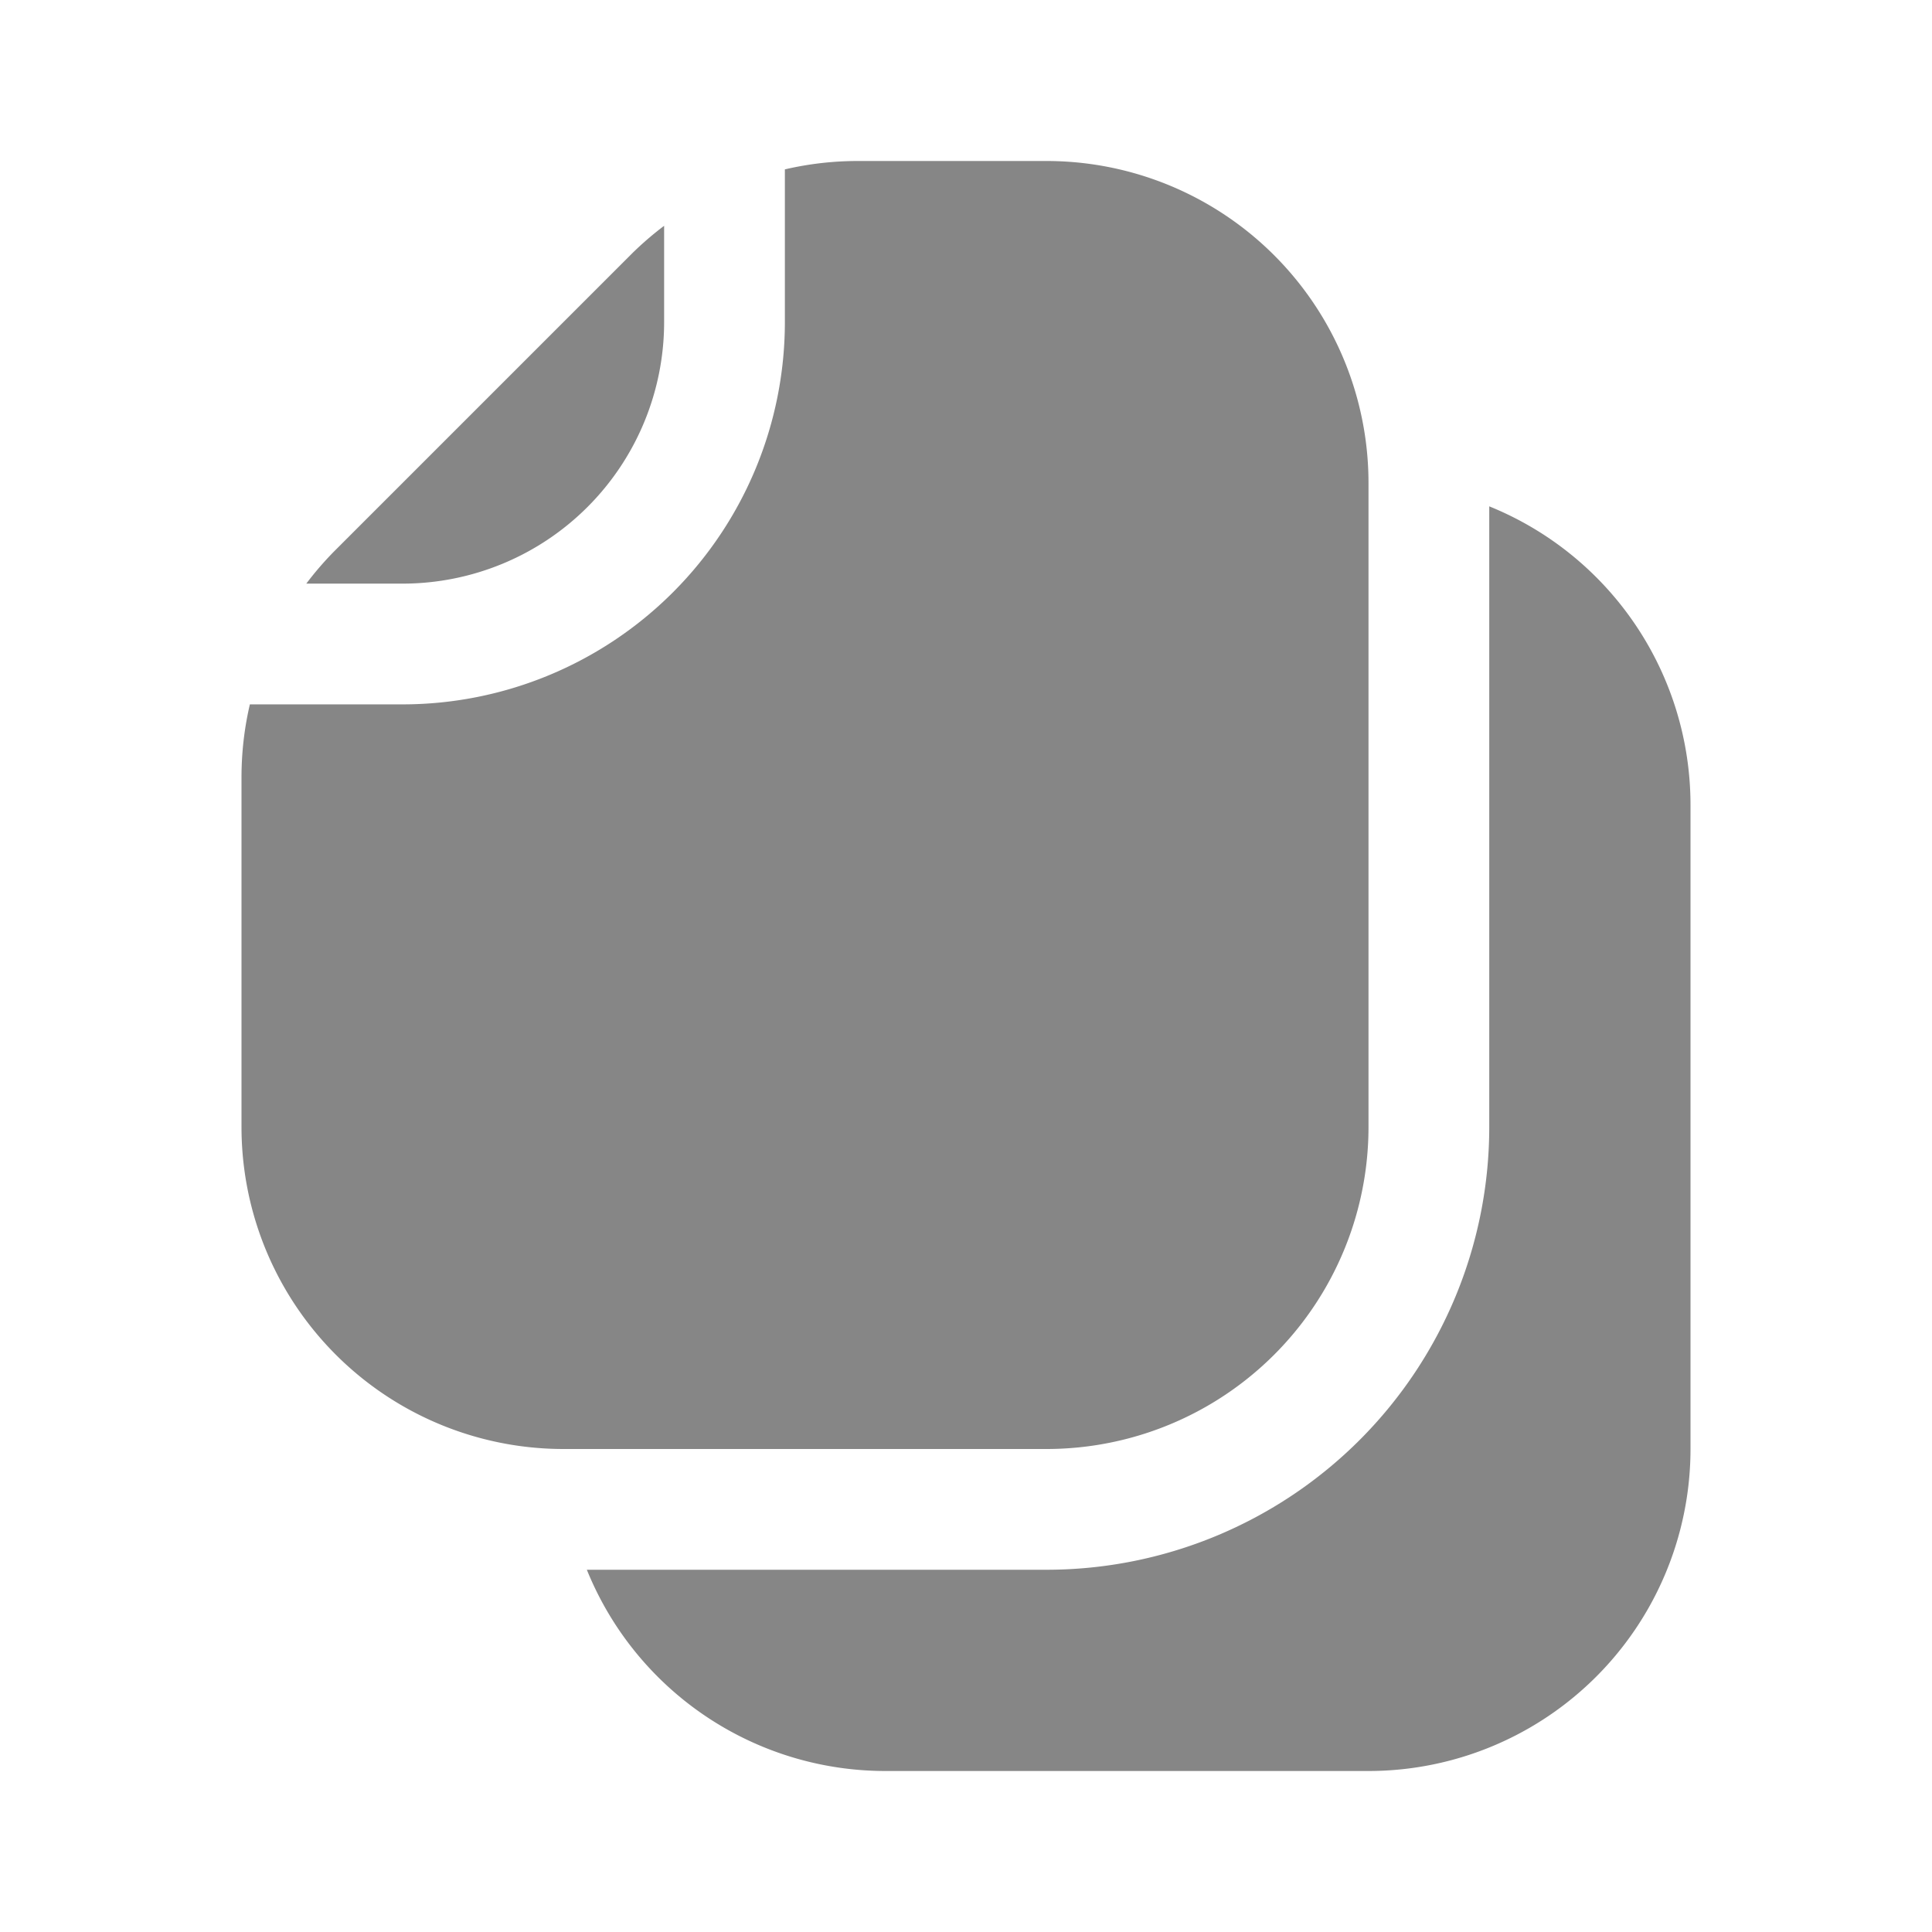 <svg width="24" height="24" fill="none" xmlns="http://www.w3.org/2000/svg">
    <path d="M17 14V6a4 4 0 0 0-4-4h-2.343a4 4 0 0 0-.907.104V4A4.75 4.75 0 0 1 5 8.75H3.104c-.069.295-.104.6-.104.907V14a4 4 0 0 0 4 4h6a4 4 0 0 0 4-4Z" fill="#868686"/>
    <path d="M7.828 3.172a4 4 0 0 1 .422-.367V4A3.25 3.25 0 0 1 5 7.25H3.805a4 4 0 0 1 .367-.422l3.656-3.656ZM11 22a4.001 4.001 0 0 1-3.71-2.5H13a5.5 5.5 0 0 0 5.5-5.5V6.29A4.001 4.001 0 0 1 21 10v8a4 4 0 0 1-4 4h-6Z" fill="#868686"/>
</svg>
